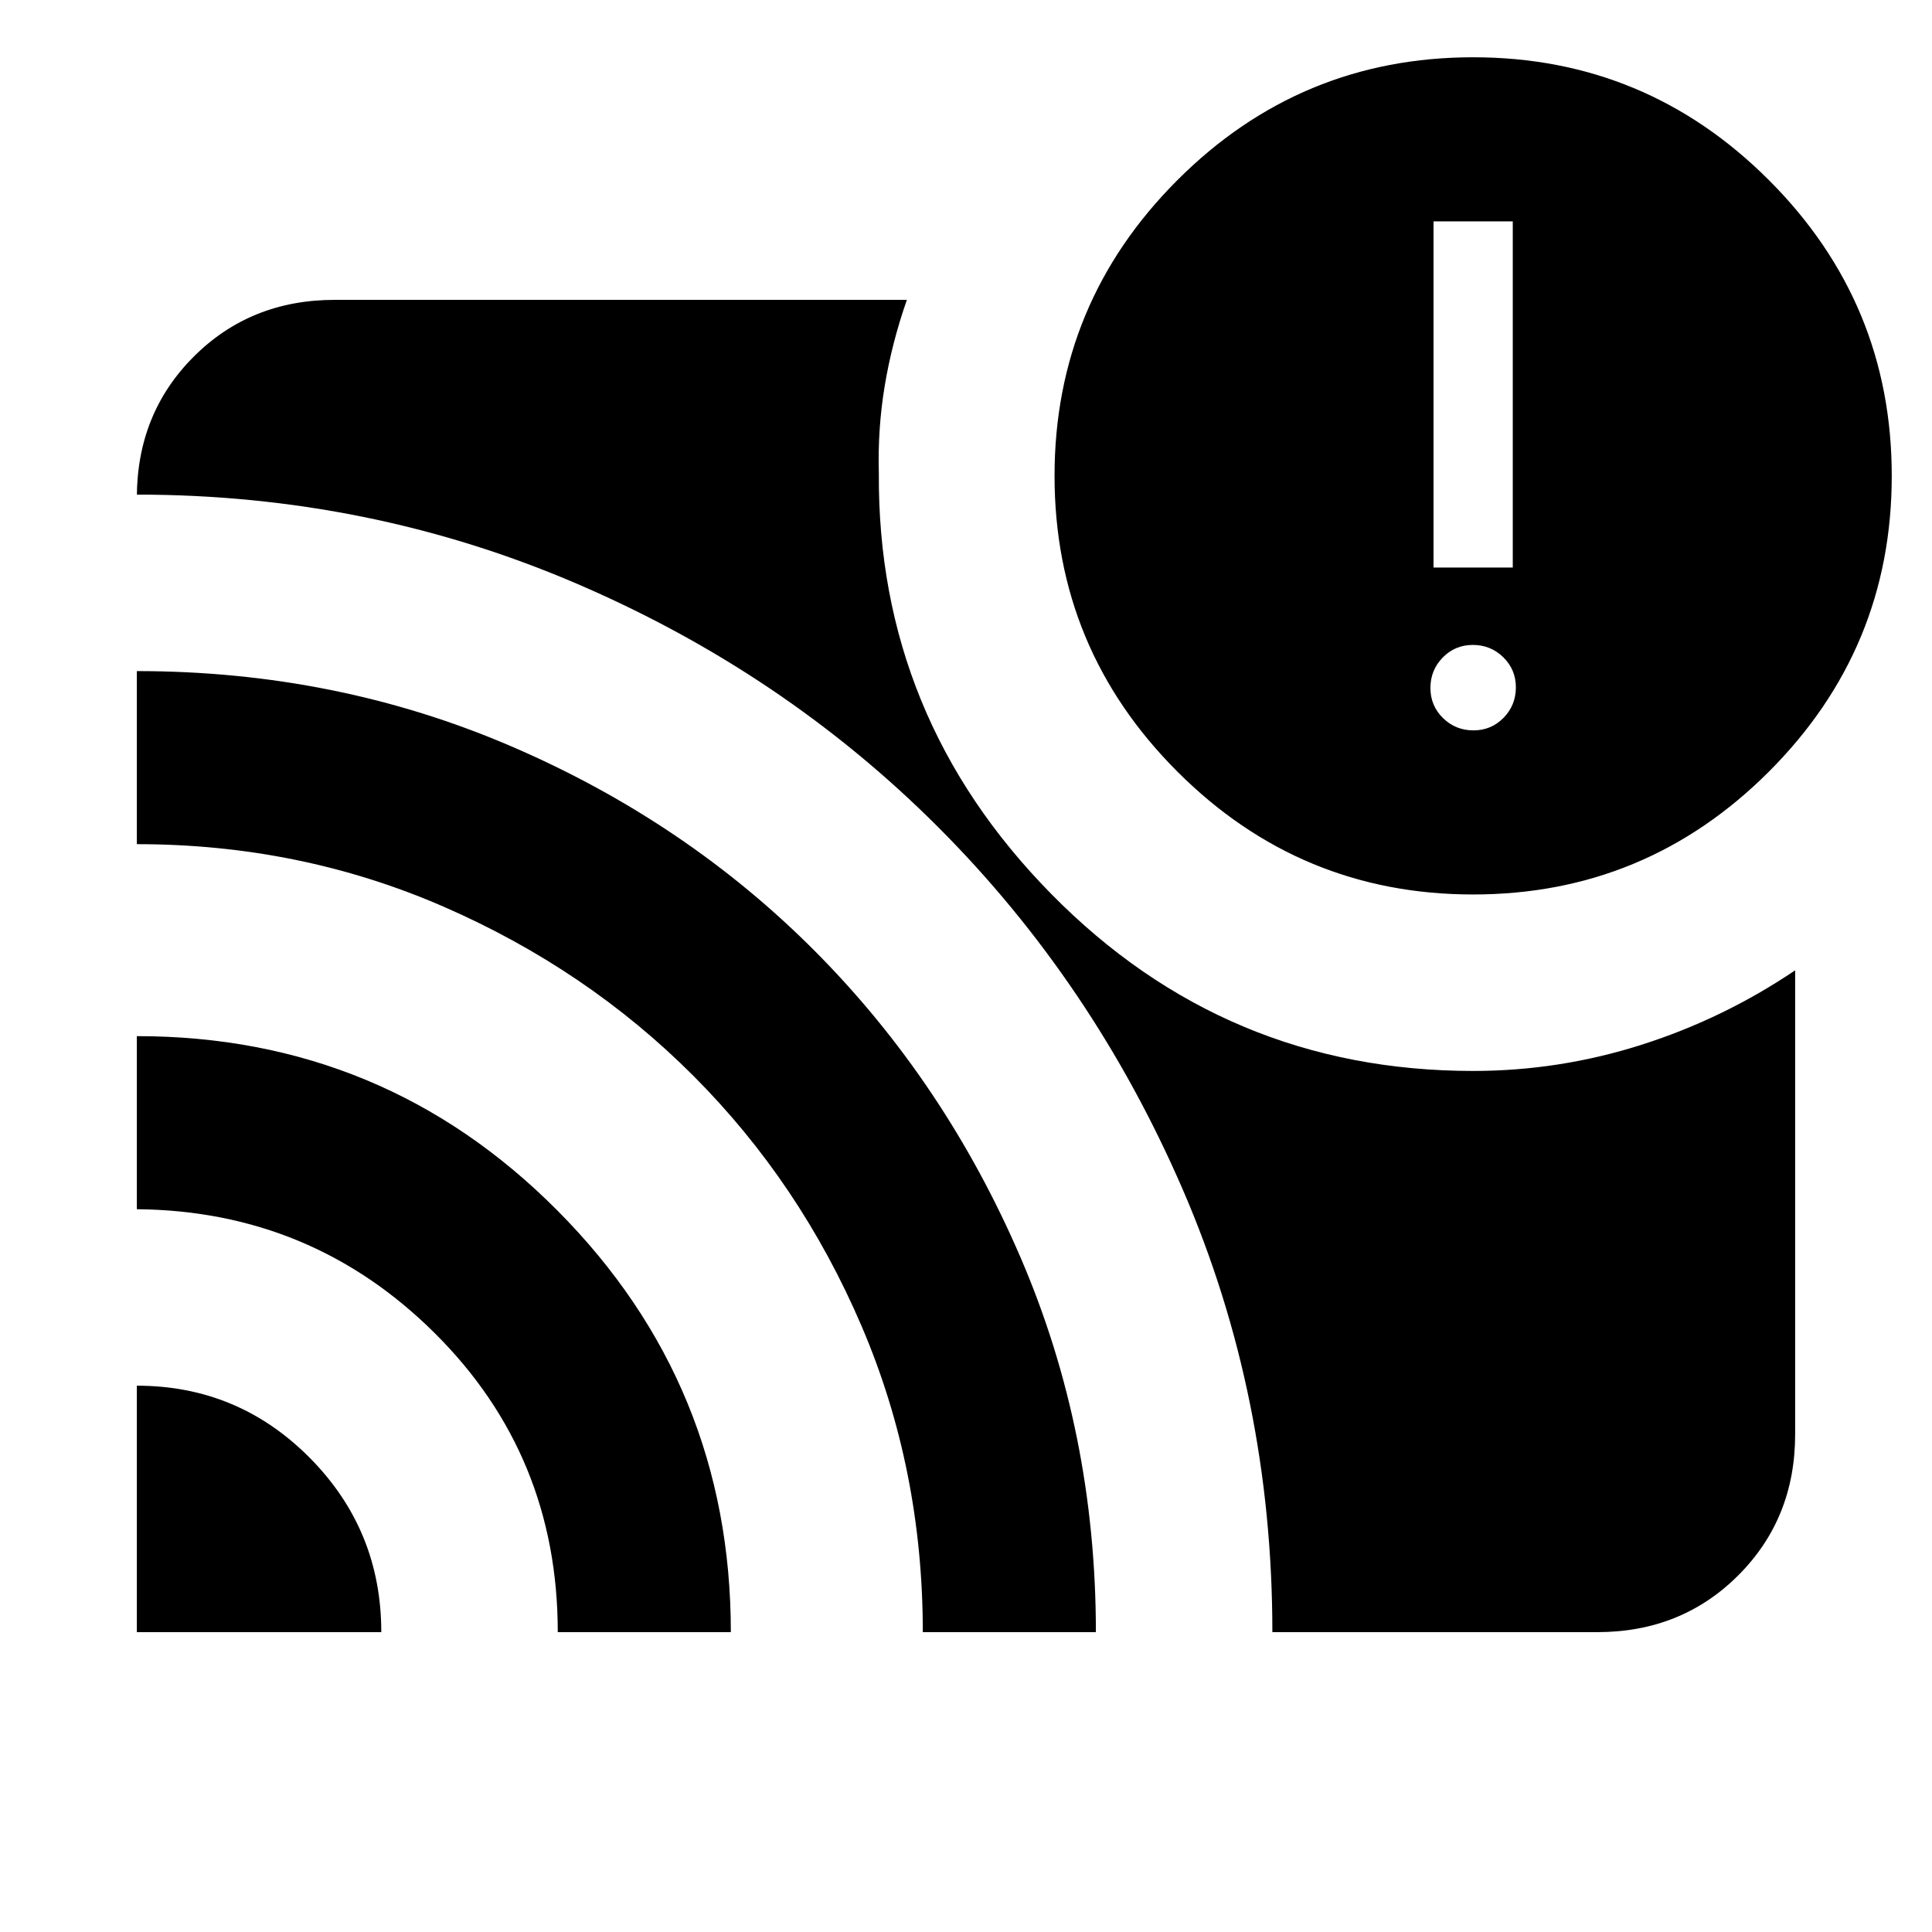 <svg xmlns="http://www.w3.org/2000/svg" height="24" viewBox="0 -960 960 960" width="24"><path d="M68-271.46q50.35 0 85.91 35.84 35.55 35.85 35.55 86.62H68v-122.46Zm0-173.69q122.77 0 208.96 86.64 86.19 86.65 86.19 209.51h-86q0-87.85-61.18-148.62Q154.78-358.39 68-359.15v-86Zm0-181.39q99.26 0 186.23 37.46 86.97 37.46 151.18 102.17 64.21 64.71 101.67 151.68 37.46 86.97 37.46 186.23h-86q0-81.08-30.46-152.16-30.46-71.07-83.46-124.19-53-53.12-124.27-84.16Q149.08-540.54 68-540.54v-86ZM632.23-149q0-117.08-44.57-220.03-44.57-102.94-121.4-179.88-76.83-76.93-179.81-121.12-102.99-44.2-218.45-44.2v1.54q0-41.83 28.24-70.07Q124.48-811 166.31-811h284.31q-7.47 21.39-11 42.69-3.54 21.31-2.93 43.31-.84 121.31 85.7 209.23 86.53 87.92 209.61 87.92 42.81 0 83.64-13 40.82-13 76.36-37v230.54q0 41.83-28.24 70.07Q835.52-149 793.69-149H632.23ZM732-515.54q-85.92 0-146.96-61.04Q524-637.62 524-723.54q0-85.92 61.04-146.96 61.04-61.04 146.96-61.04 85.92 0 146.96 61.04Q940-809.46 940-723.54q0 85.92-61.04 146.96-61.04 61.04-146.96 61.04Zm.14-81.54q8.86 0 14.98-6.26 6.11-6.25 6.11-15.11t-6.26-14.97q-6.26-6.12-15.11-6.12-8.86 0-14.98 6.26-6.11 6.26-6.11 15.12 0 8.85 6.26 14.97 6.26 6.11 15.11 6.11ZM712.31-678h39.38v-172h-39.38v172Z"/></svg>